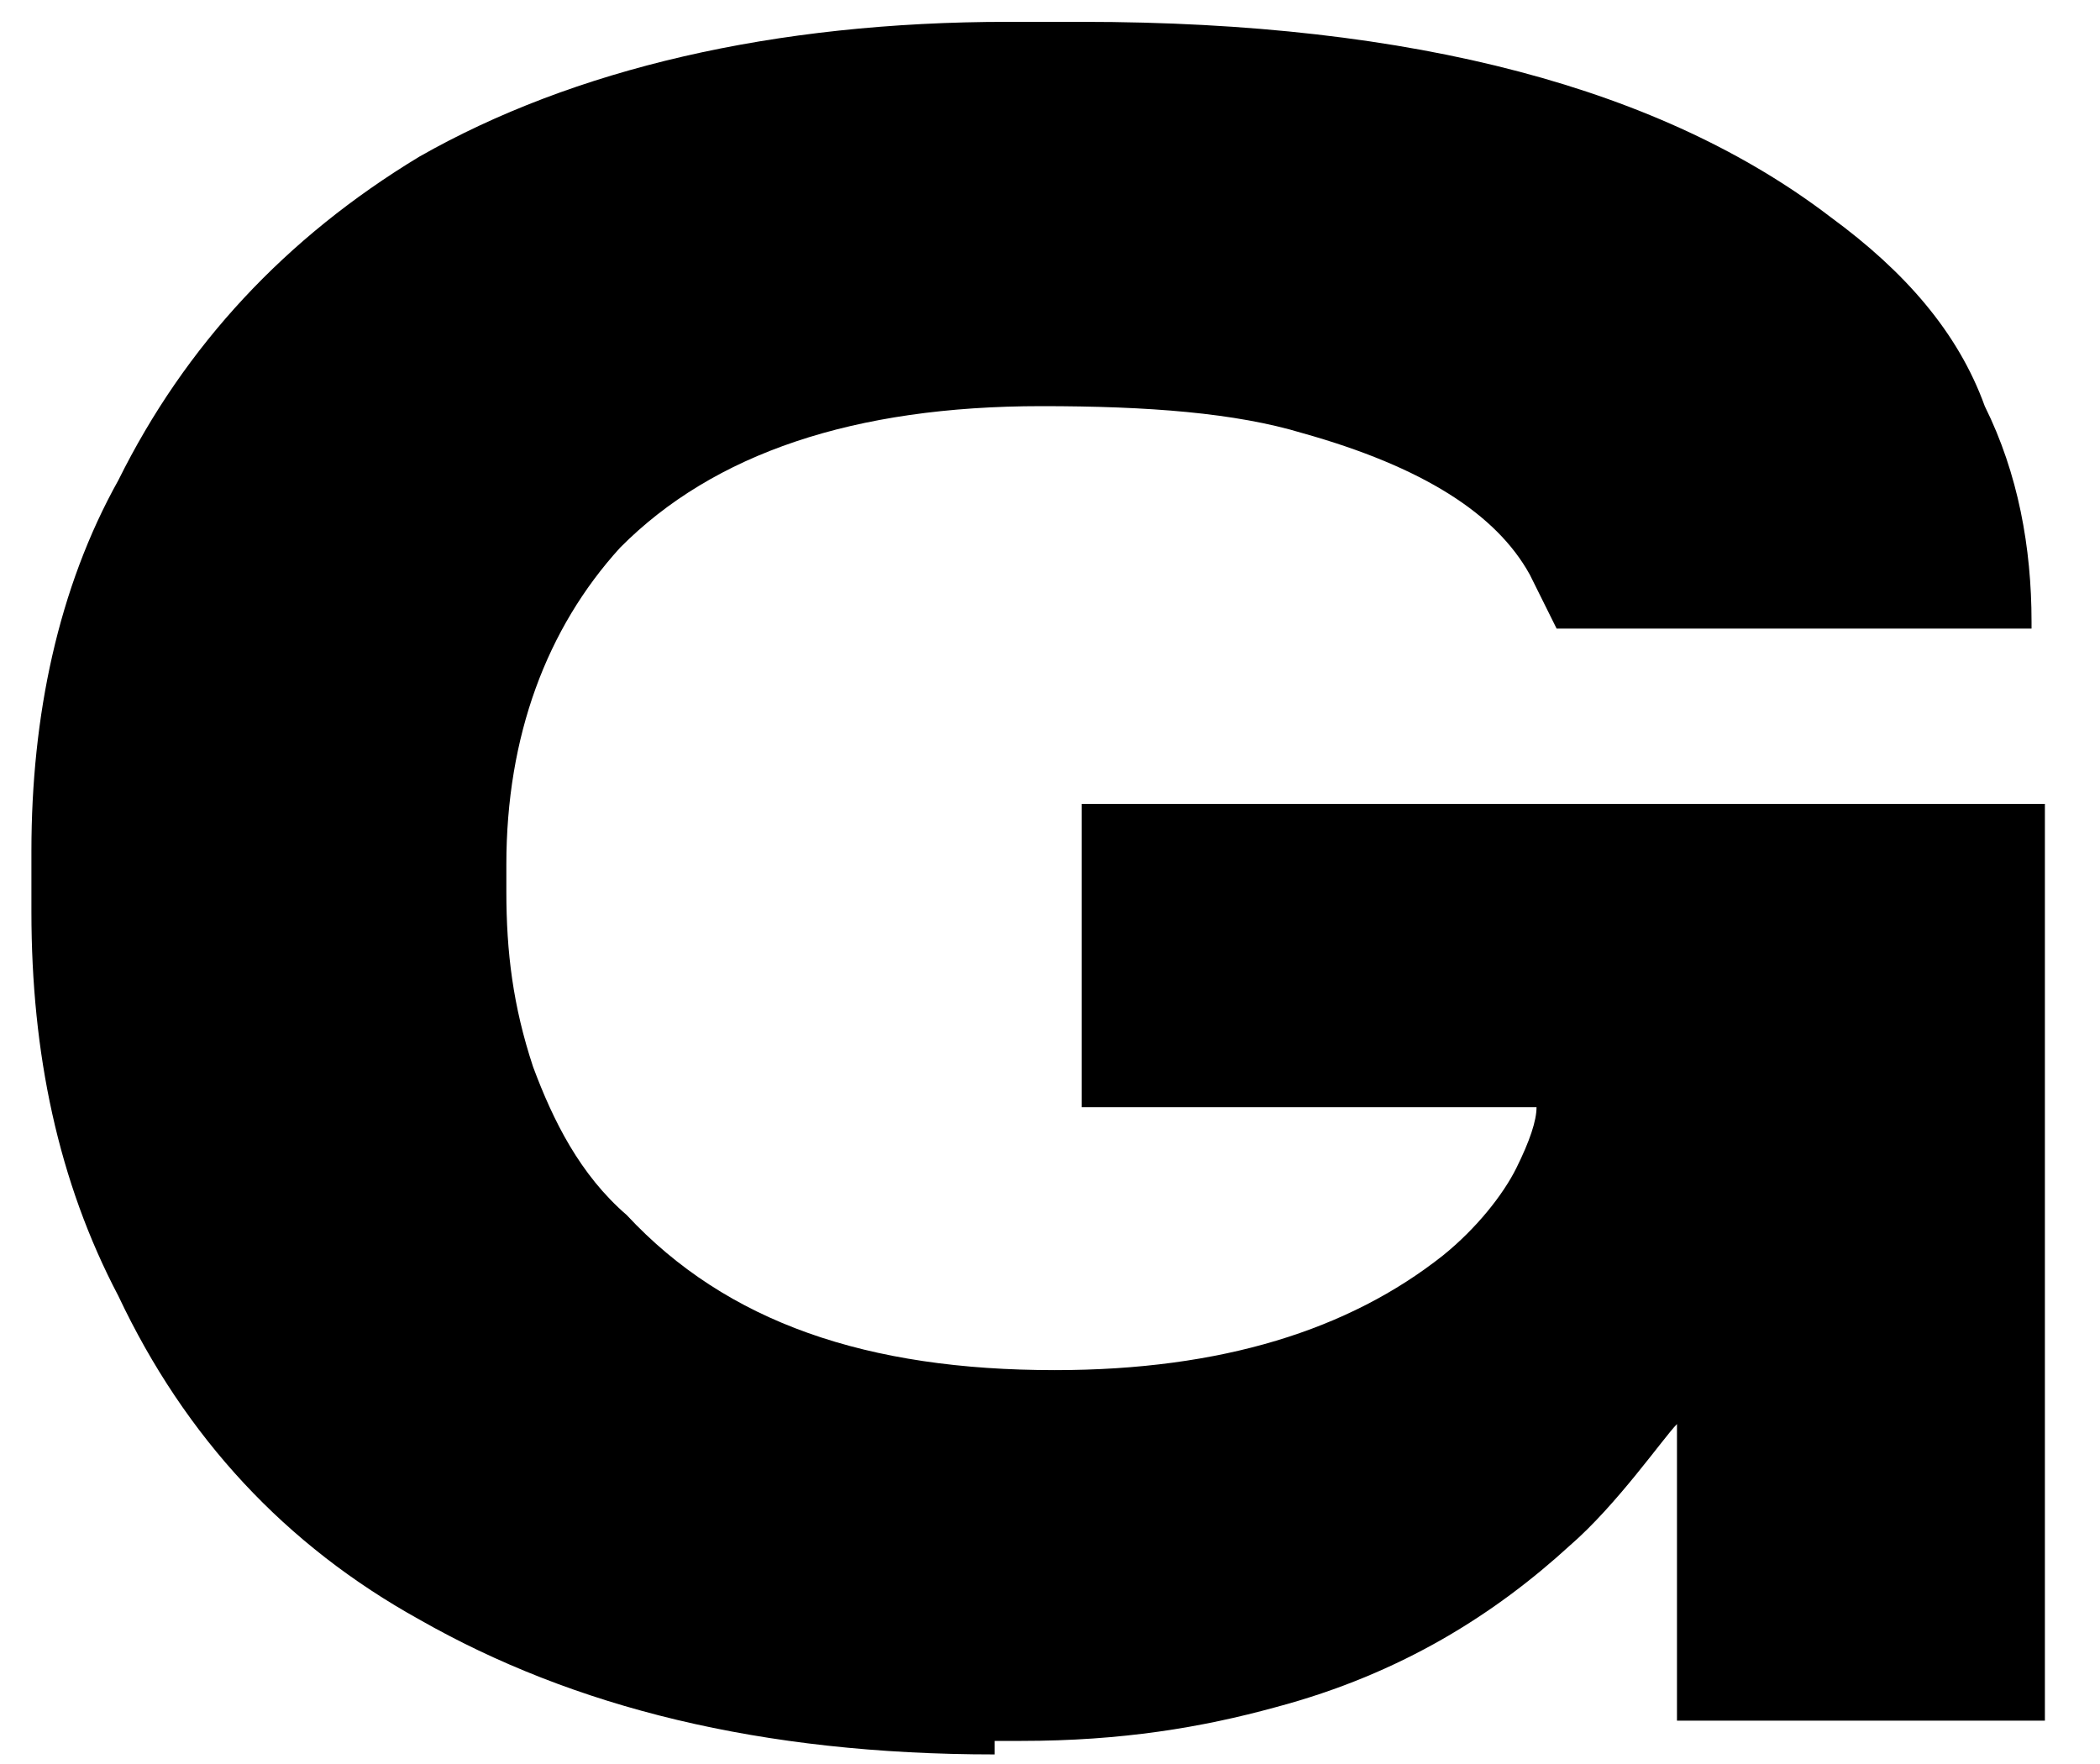<svg width="25" height="21" viewBox="0 0 25 21" fill="none" xmlns="http://www.w3.org/2000/svg">
<path d="M11.841 20.886C9.054 20.886 6.824 20.324 4.992 19.28C3.4 18.398 2.205 17.114 1.409 15.428C0.692 14.064 0.374 12.539 0.374 10.854V10.131C0.374 8.526 0.692 7.001 1.409 5.717C2.205 4.112 3.4 2.828 4.992 1.865C6.824 0.822 9.213 0.26 12.001 0.26H12.877C16.858 0.26 19.805 1.063 21.796 2.587C22.672 3.229 23.309 3.952 23.628 4.835C24.026 5.637 24.185 6.52 24.185 7.403V7.483H18.531L18.212 6.841C17.814 6.119 16.938 5.557 15.505 5.156C14.708 4.915 13.673 4.835 12.399 4.835C10.169 4.835 8.497 5.396 7.382 6.52C6.506 7.483 6.028 8.767 6.028 10.292V10.613C6.028 11.335 6.107 11.977 6.346 12.7C6.585 13.342 6.904 13.984 7.461 14.465C8.656 15.749 10.328 16.311 12.558 16.311C14.549 16.311 16.062 15.829 17.177 14.947C17.575 14.626 17.894 14.224 18.053 13.903C18.212 13.582 18.292 13.342 18.292 13.181H12.877V9.57H24.344V20.484H19.964C19.964 20.244 19.964 19.762 19.964 19.04C19.964 18.317 19.964 17.435 19.964 16.953C19.805 17.114 19.248 17.916 18.69 18.398C17.814 19.2 16.699 19.922 15.186 20.324C14.31 20.565 13.354 20.725 12.16 20.725H11.841V20.886Z" fill="black"/>
</svg>
